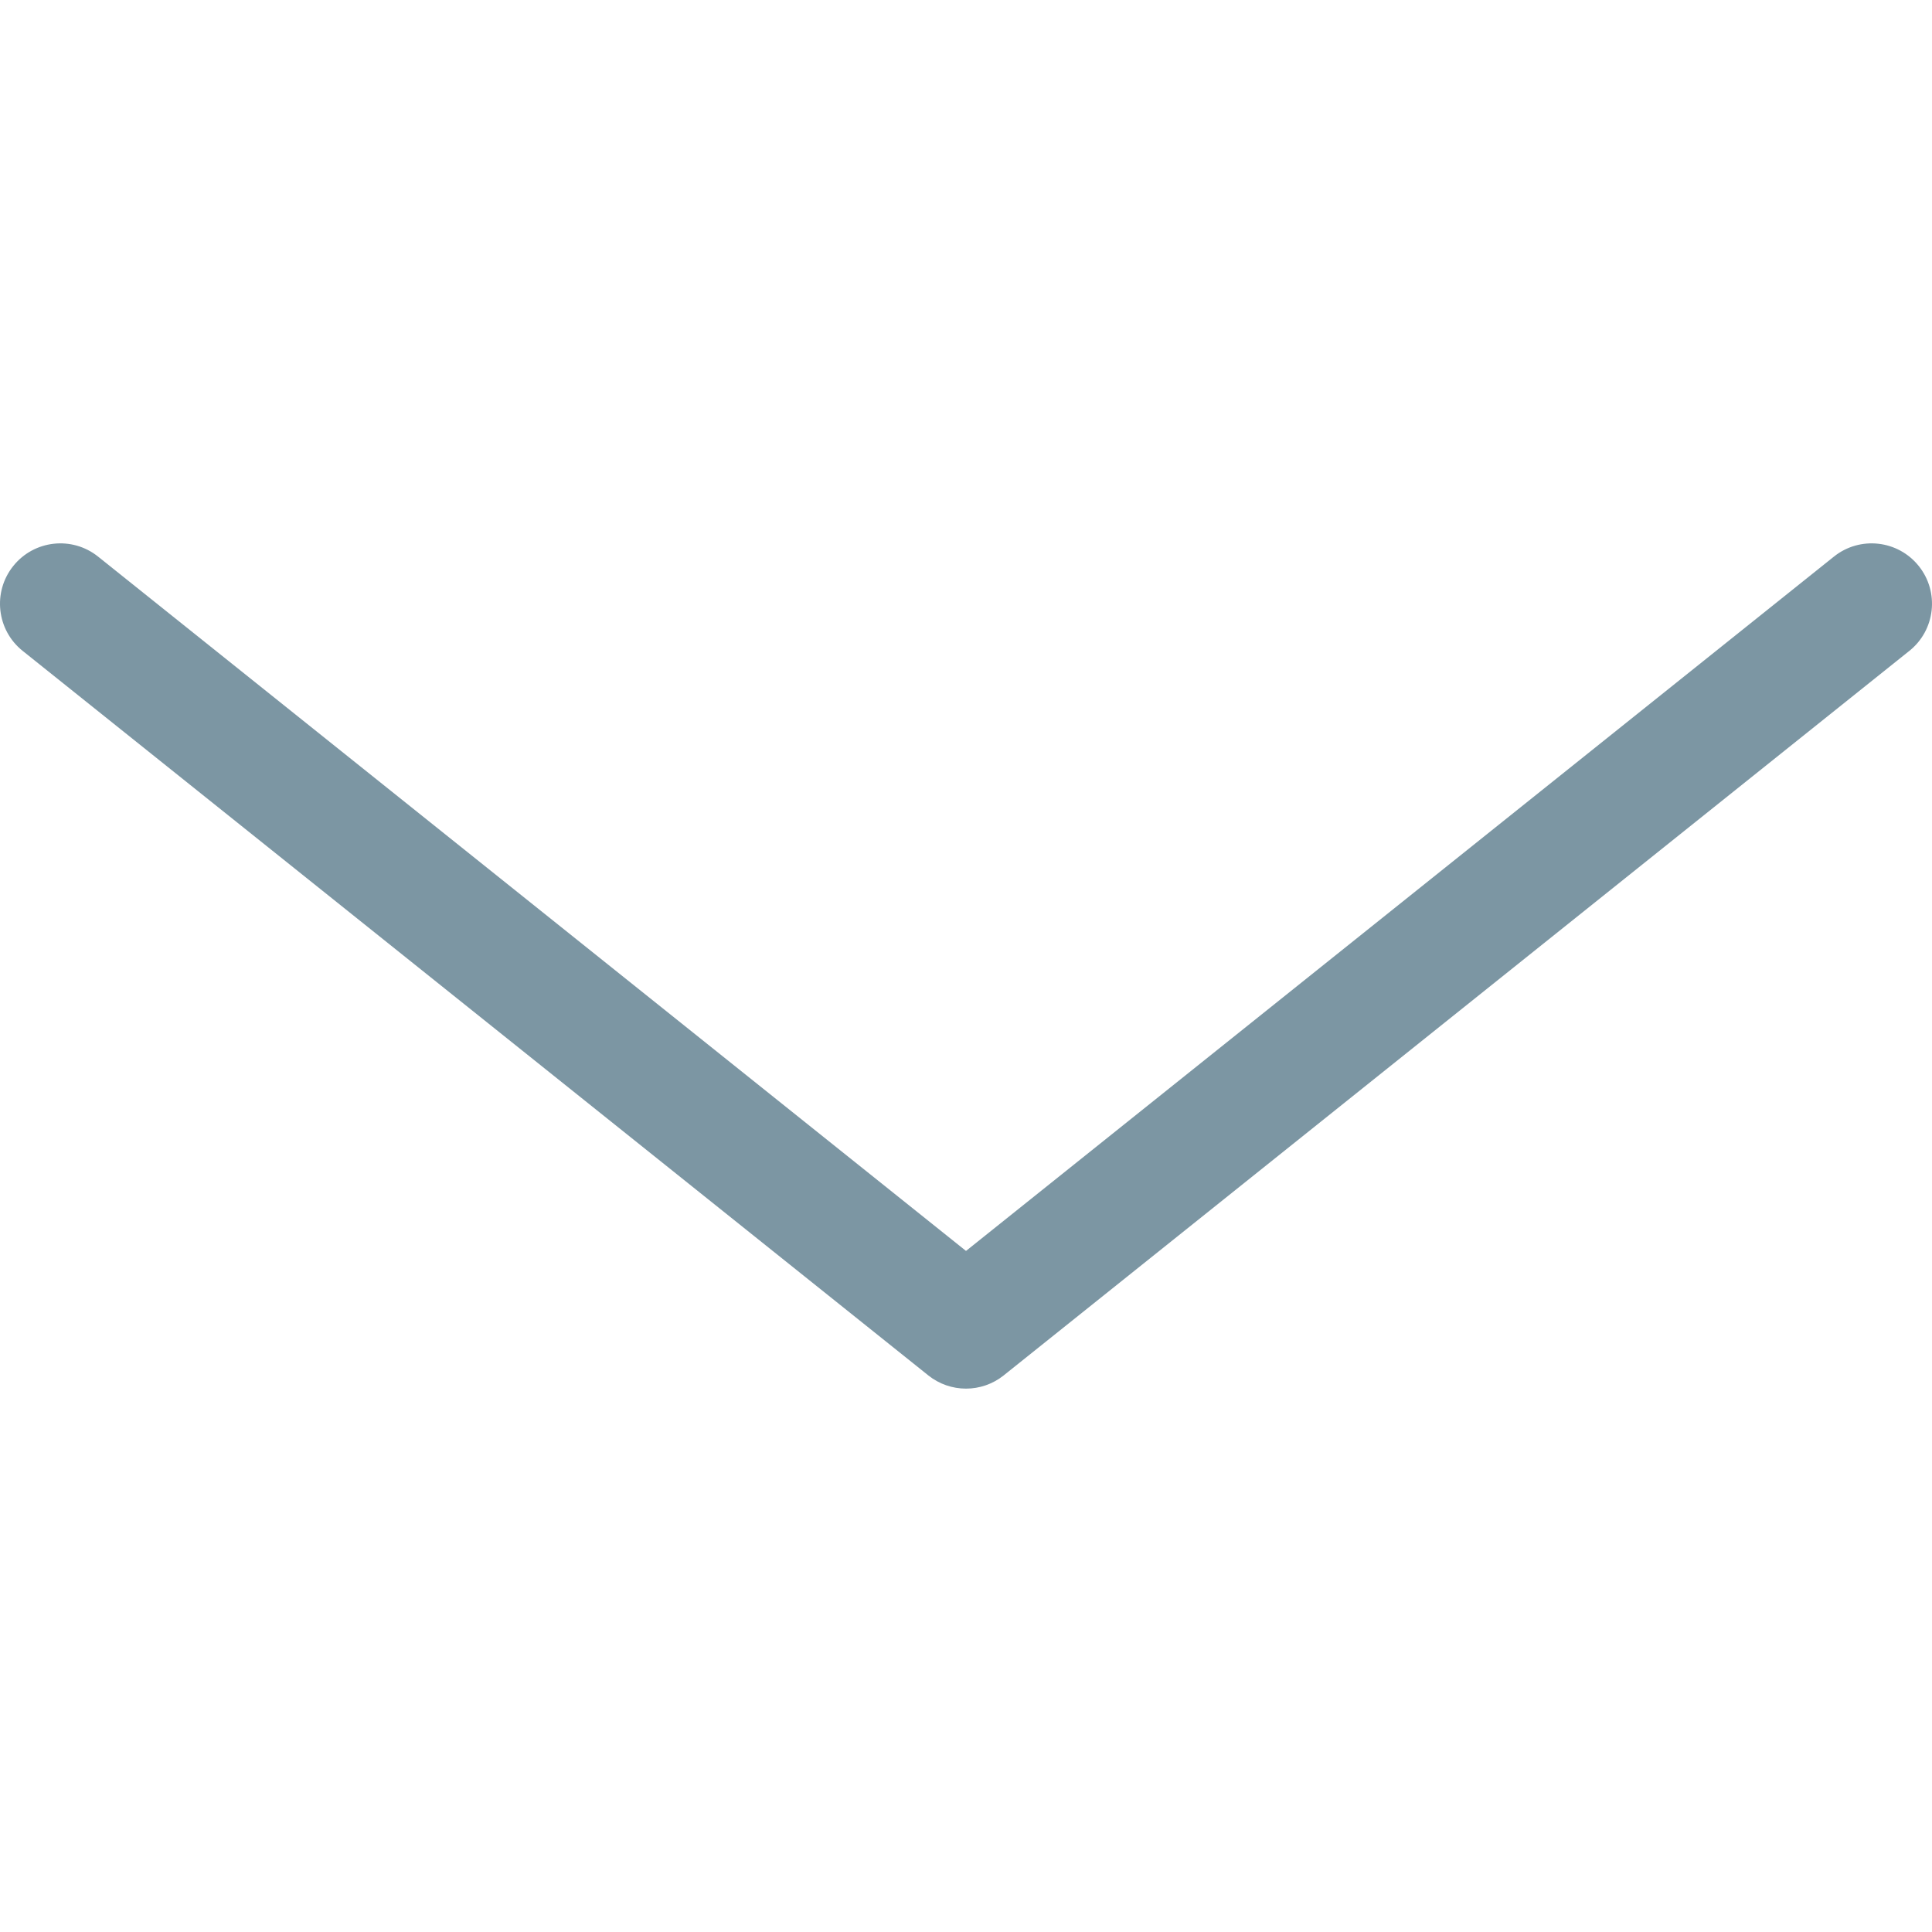 <svg xmlns="http://www.w3.org/2000/svg" xmlns:xlink="http://www.w3.org/1999/xlink" width="192" height="192" viewBox="0 0 192 192">
  <defs>
    <path id="icon-con-箭头-a" d="M96,124.316 L182.252,55.315 C184.839,53.245 188.615,53.664 190.685,56.252 C192.755,58.839 192.336,62.615 189.748,64.685 L99.748,136.685 C97.557,138.438 94.443,138.438 92.252,136.685 L2.252,64.685 C-0.336,62.615 -0.755,58.839 1.315,56.252 C3.385,53.664 7.161,53.245 9.748,55.315 L96,124.316 Z"/>
  </defs>
  <g fill="none" fill-rule="evenodd">
    <rect width="192" height="192"/>
    <use fill="#7C96A3" fill-rule="nonzero" xlink:href="#icon-con-箭头-a"/>
  </g>
</svg>
